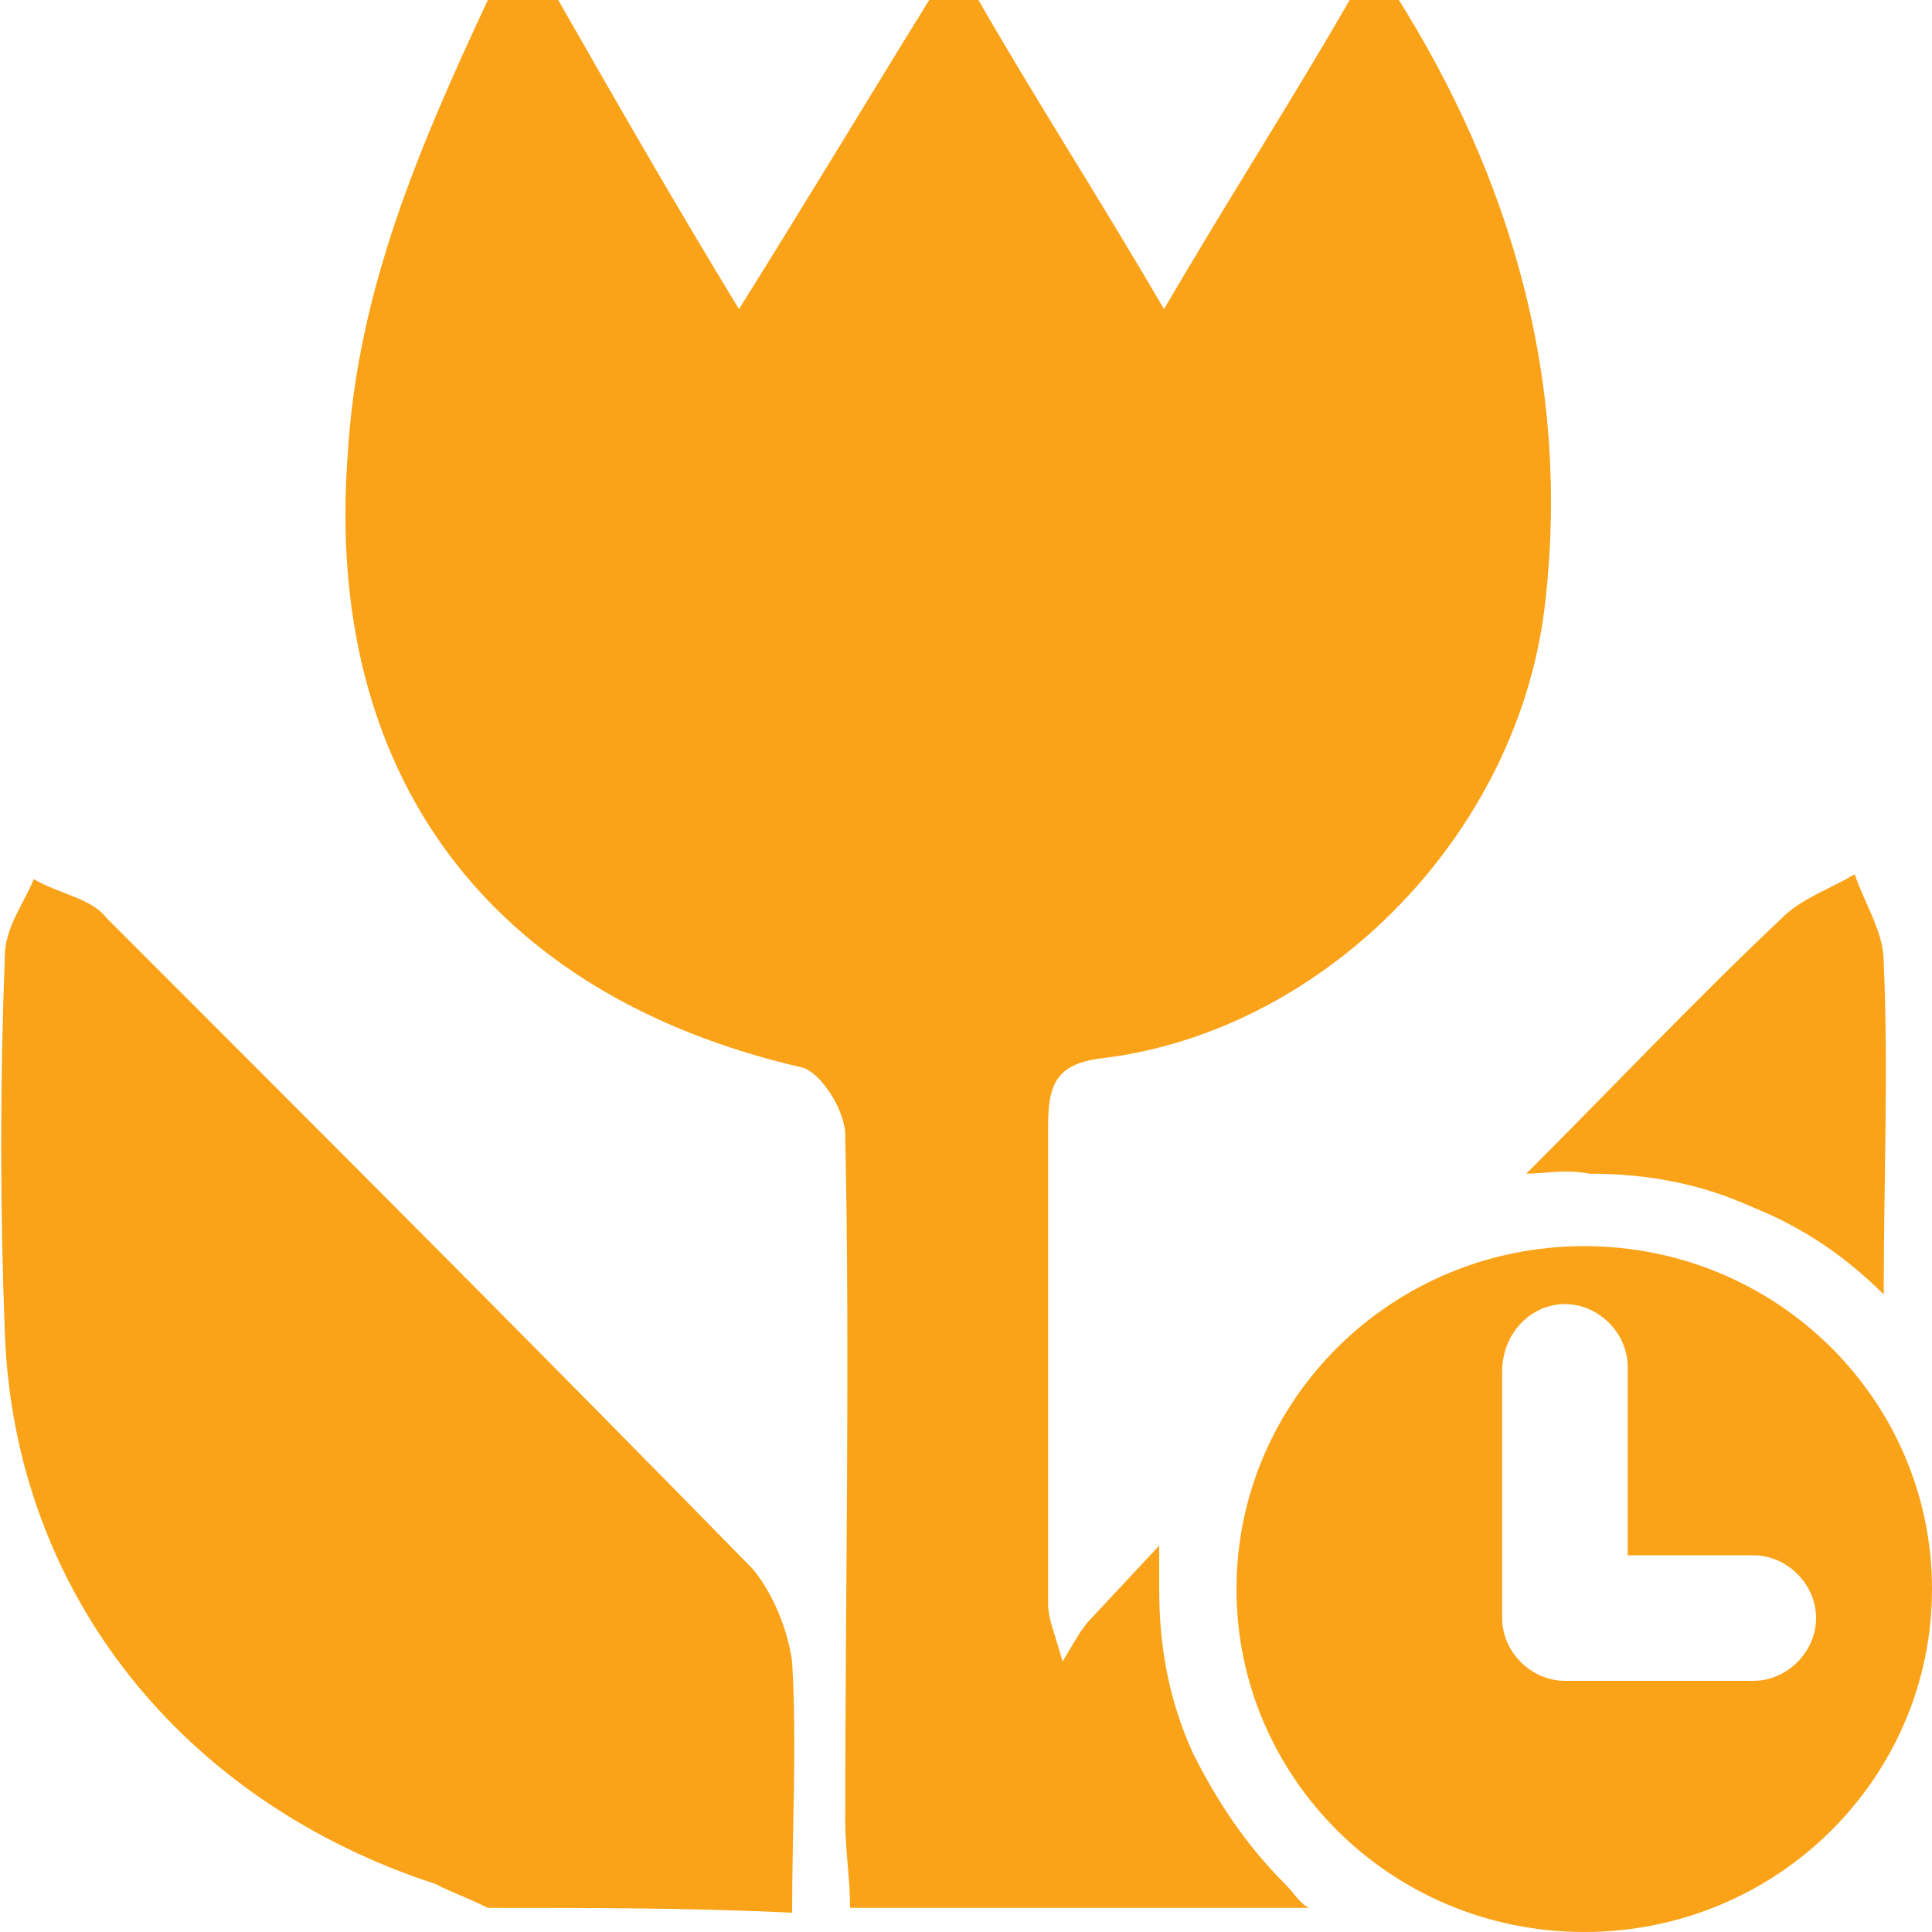 <?xml version="1.0" encoding="utf-8"?>
<!-- Generator: Adobe Illustrator 19.0.0, SVG Export Plug-In . SVG Version: 6.00 Build 0)  -->
<svg version="1.1" id="图层_1" xmlns="http://www.w3.org/2000/svg" xmlns:xlink="http://www.w3.org/1999/xlink" x="0px" y="0px"
	 viewBox="-362.1 0.9 40 40" style="enable-background:new -362.1 0.9 40 40;" xml:space="preserve">
<style type="text/css">
	.st0{fill:#FAA319;}
</style>
<path class="st0" d="M-329.7,27.9L-329.7,27.9c0.7,0,1.3,0.6,1.3,1.3v3.9h2.6c0.7,0,1.3,0.6,1.3,1.3l0,0c0,0.7-0.6,1.3-1.3,1.3h-3.5
	c-0.1,0-0.2,0-0.3,0c0,0-0.1,0-0.1,0l0,0c-0.7,0-1.3-0.6-1.3-1.3v-5.1C-331,28.5-330.4,27.9-329.7,27.9L-329.7,27.9L-329.7,27.9z
	 M-352,0.9c-1.4,3-2.7,6-2.9,9.4c-0.5,6.6,2.9,11.2,9.4,12.7c0.4,0.1,0.9,0.9,0.9,1.4c0.1,4.7,0,9.5,0,14.2c0,0.6,0.1,1.2,0.1,1.8
	h9.5c-0.2-0.1-0.3-0.3-0.5-0.5c-0.8-0.8-1.4-1.7-1.9-2.7c-0.5-1.1-0.7-2.2-0.7-3.4c0-0.3,0-0.6,0-0.9l-1.4,1.5
	c-0.2,0.2-0.3,0.4-0.6,0.9c-0.2-0.7-0.3-0.9-0.3-1.2c0-3.3,0-6.6,0-9.9c0-0.9,0.2-1.3,1.2-1.4c4.6-0.6,8.6-4.7,9.1-9.5
	c0.5-4.5-0.7-8.7-3.1-12.5h-0.9c-1.2,2.1-2.5,4.1-3.9,6.5c-1.4-2.4-2.7-4.4-3.9-6.5h-0.9c-1.3,2.1-2.5,4.1-4,6.5
	c-1.4-2.3-2.6-4.4-3.8-6.5L-352,0.9L-352,0.9z M-330.5,25.2c1.8-1.8,3.5-3.6,5.3-5.3c0.4-0.4,1-0.6,1.5-0.9c0.2,0.6,0.6,1.2,0.6,1.8
	c0.1,2.3,0,4.6,0,6.9c-0.8-0.8-1.7-1.4-2.7-1.8c-1.1-0.5-2.2-0.7-3.4-0.7C-329.7,25.1-330.1,25.2-330.5,25.2L-330.5,25.2
	L-330.5,25.2z M-352,40.4c-0.4-0.2-0.7-0.3-1.1-0.5c-5.2-1.7-8.7-6-8.9-11.4c-0.1-2.6-0.1-5.2,0-7.8c0-0.6,0.4-1.1,0.6-1.6
	c0.5,0.3,1.2,0.4,1.5,0.8c4.5,4.5,9,9,13.4,13.5c0.4,0.5,0.7,1.2,0.8,1.9c0.1,1.7,0,3.5,0,5.2C-347.8,40.4-349.9,40.4-352,40.4
	L-352,40.4L-352,40.4z M-329.3,26.7c-4,0-7.2,3.2-7.2,7.1s3.2,7.1,7.2,7.1c4,0,7.2-3.2,7.2-7.1C-322.1,29.9-325.3,26.7-329.3,26.7z"
	/>
</svg>
